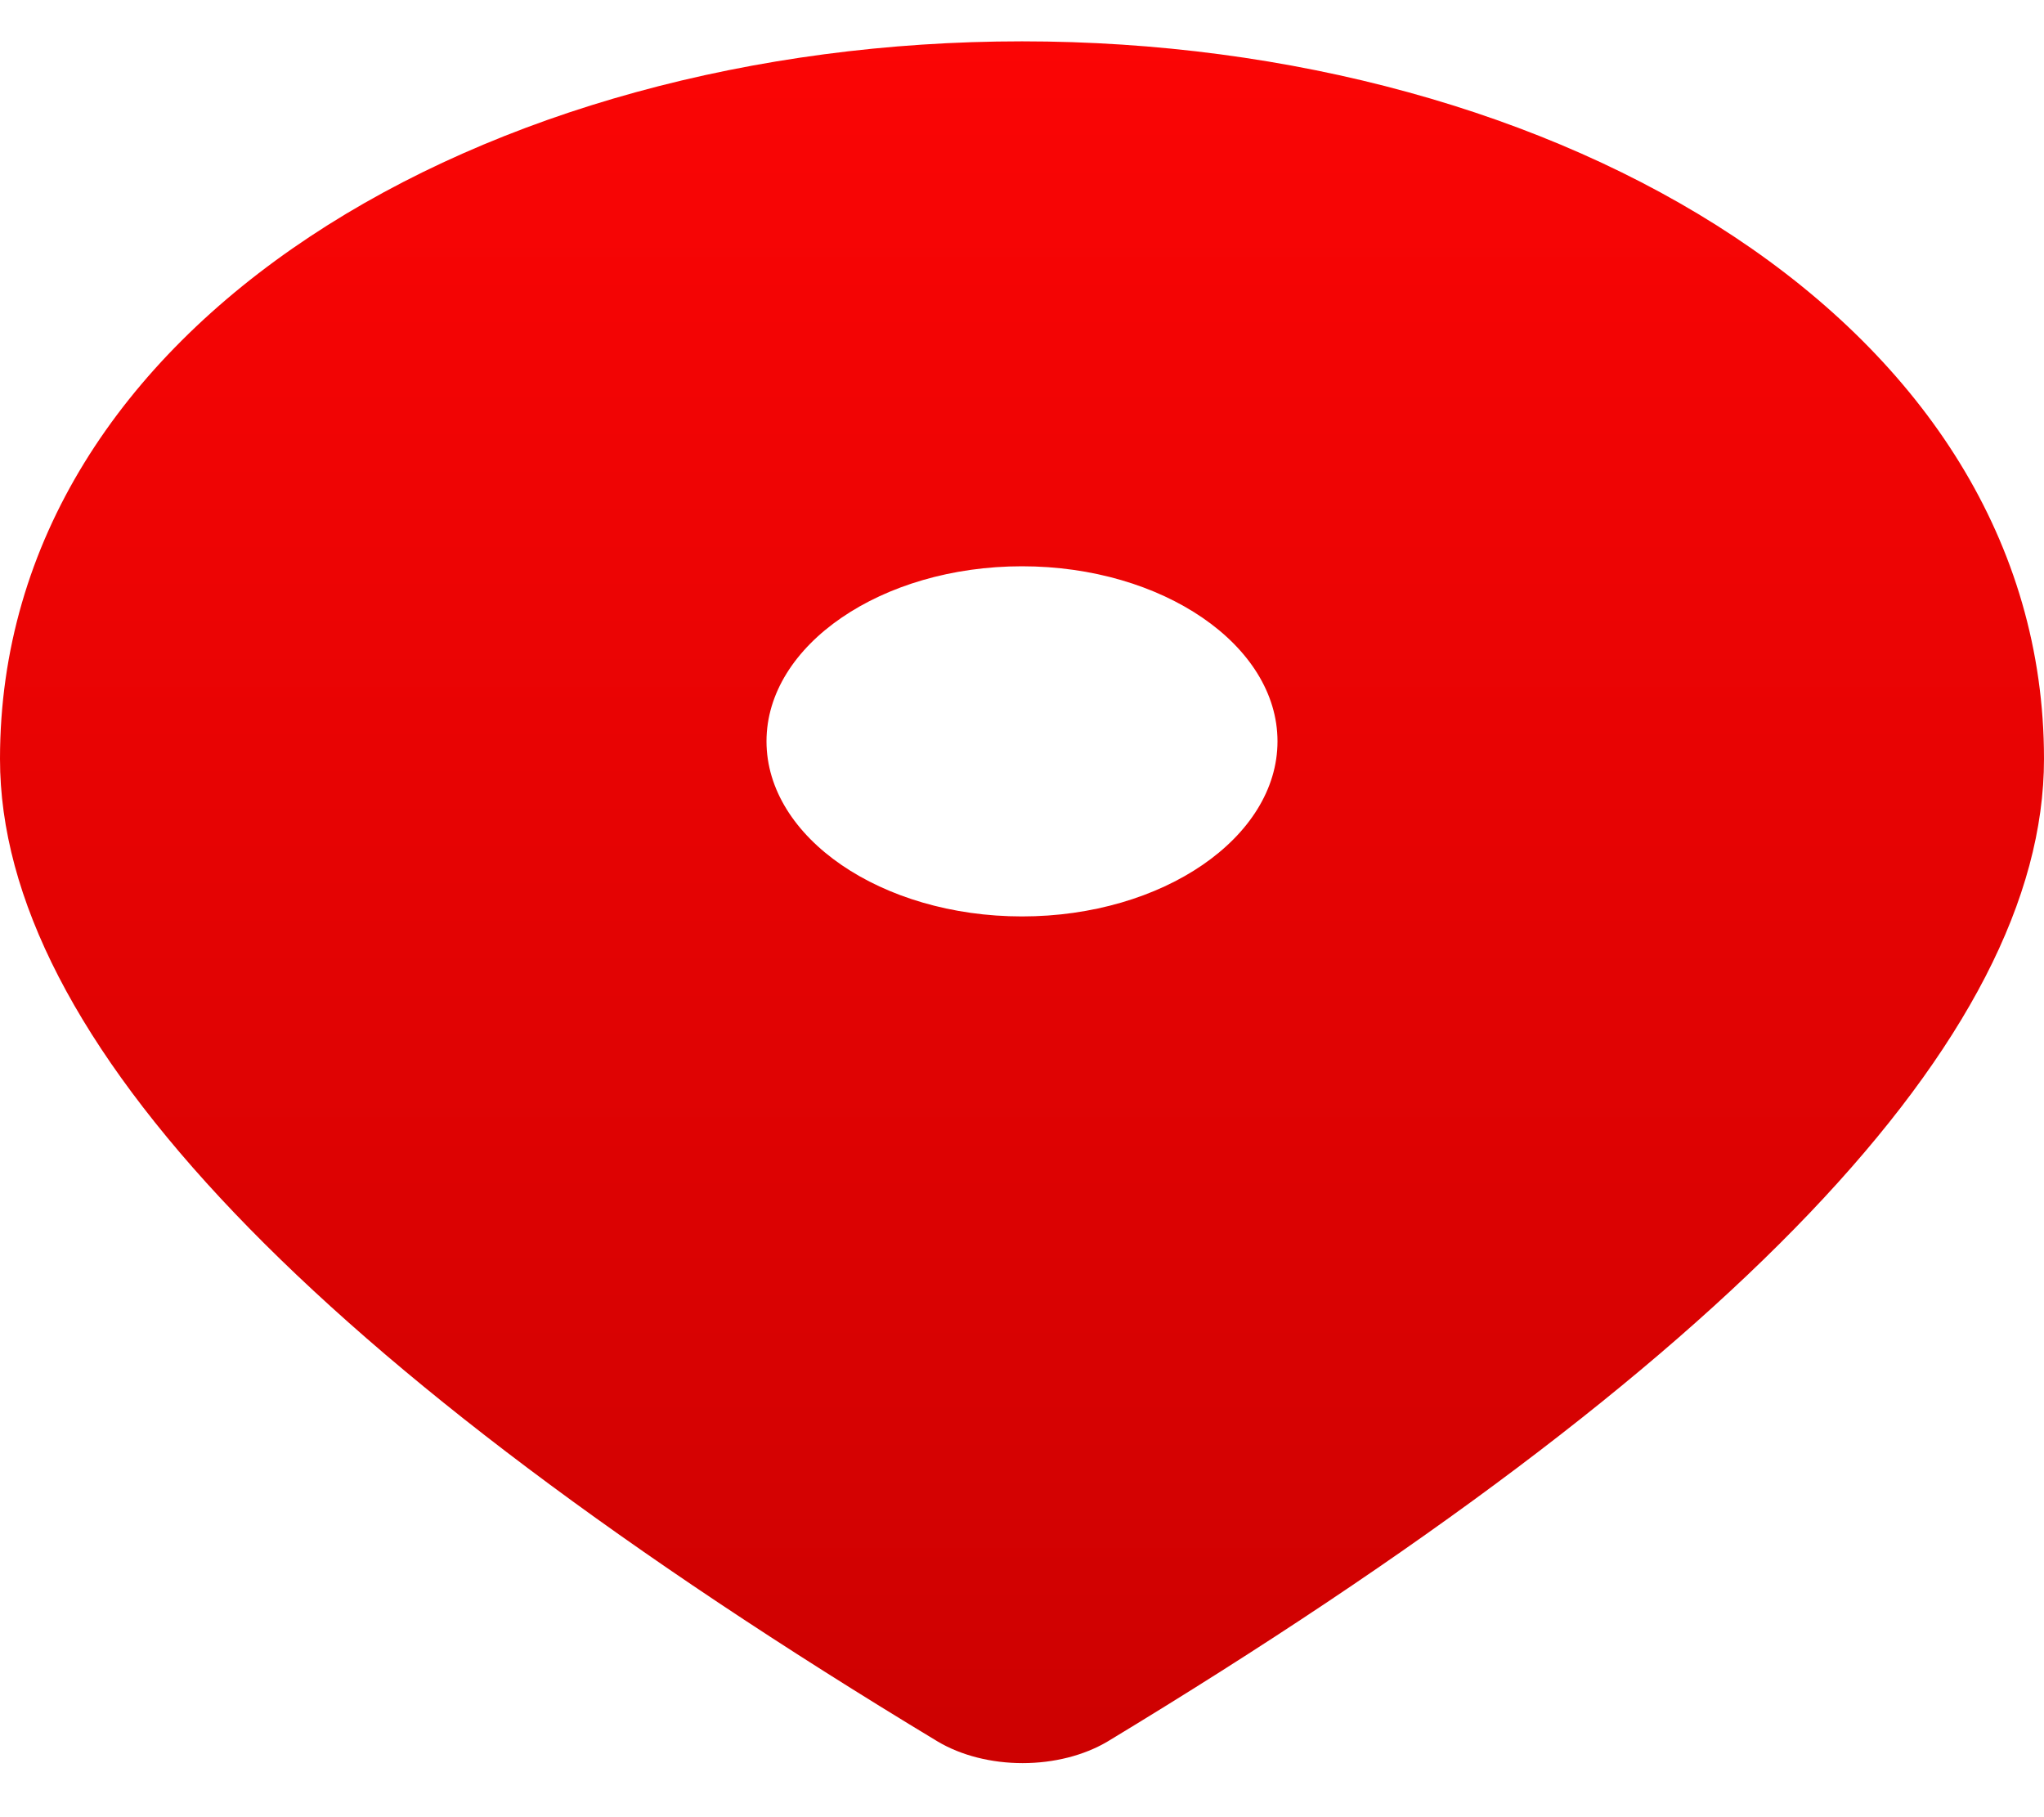<svg width="18" height="16" viewBox="0 0 18 16" fill="none" xmlns="http://www.w3.org/2000/svg">
<path d="M9 0.364C4.275 0.364 0 2.845 0 6.682C0 9.132 2.757 12.014 8.258 15.334C8.465 15.457 8.731 15.524 9.005 15.524C9.28 15.524 9.545 15.457 9.753 15.334C15.243 12.014 18 9.132 18 6.682C18 2.845 13.725 0.364 9 0.364ZM9 8.069C7.762 8.069 6.75 7.375 6.75 6.527C6.75 5.68 7.762 4.986 9 4.986C10.238 4.986 11.25 5.68 11.25 6.527C11.25 7.375 10.238 8.069 9 8.069Z" fill="url(#paint0_linear_69_821)"/>
<defs>
<linearGradient id="paint0_linear_69_821" x1="9" y1="0.364" x2="9" y2="15.524" gradientUnits="userSpaceOnUse">
<stop stop-color="#FB0505"/>
<stop offset="1" stop-color="#CD0101"/>
</linearGradient>
</defs>
</svg>
